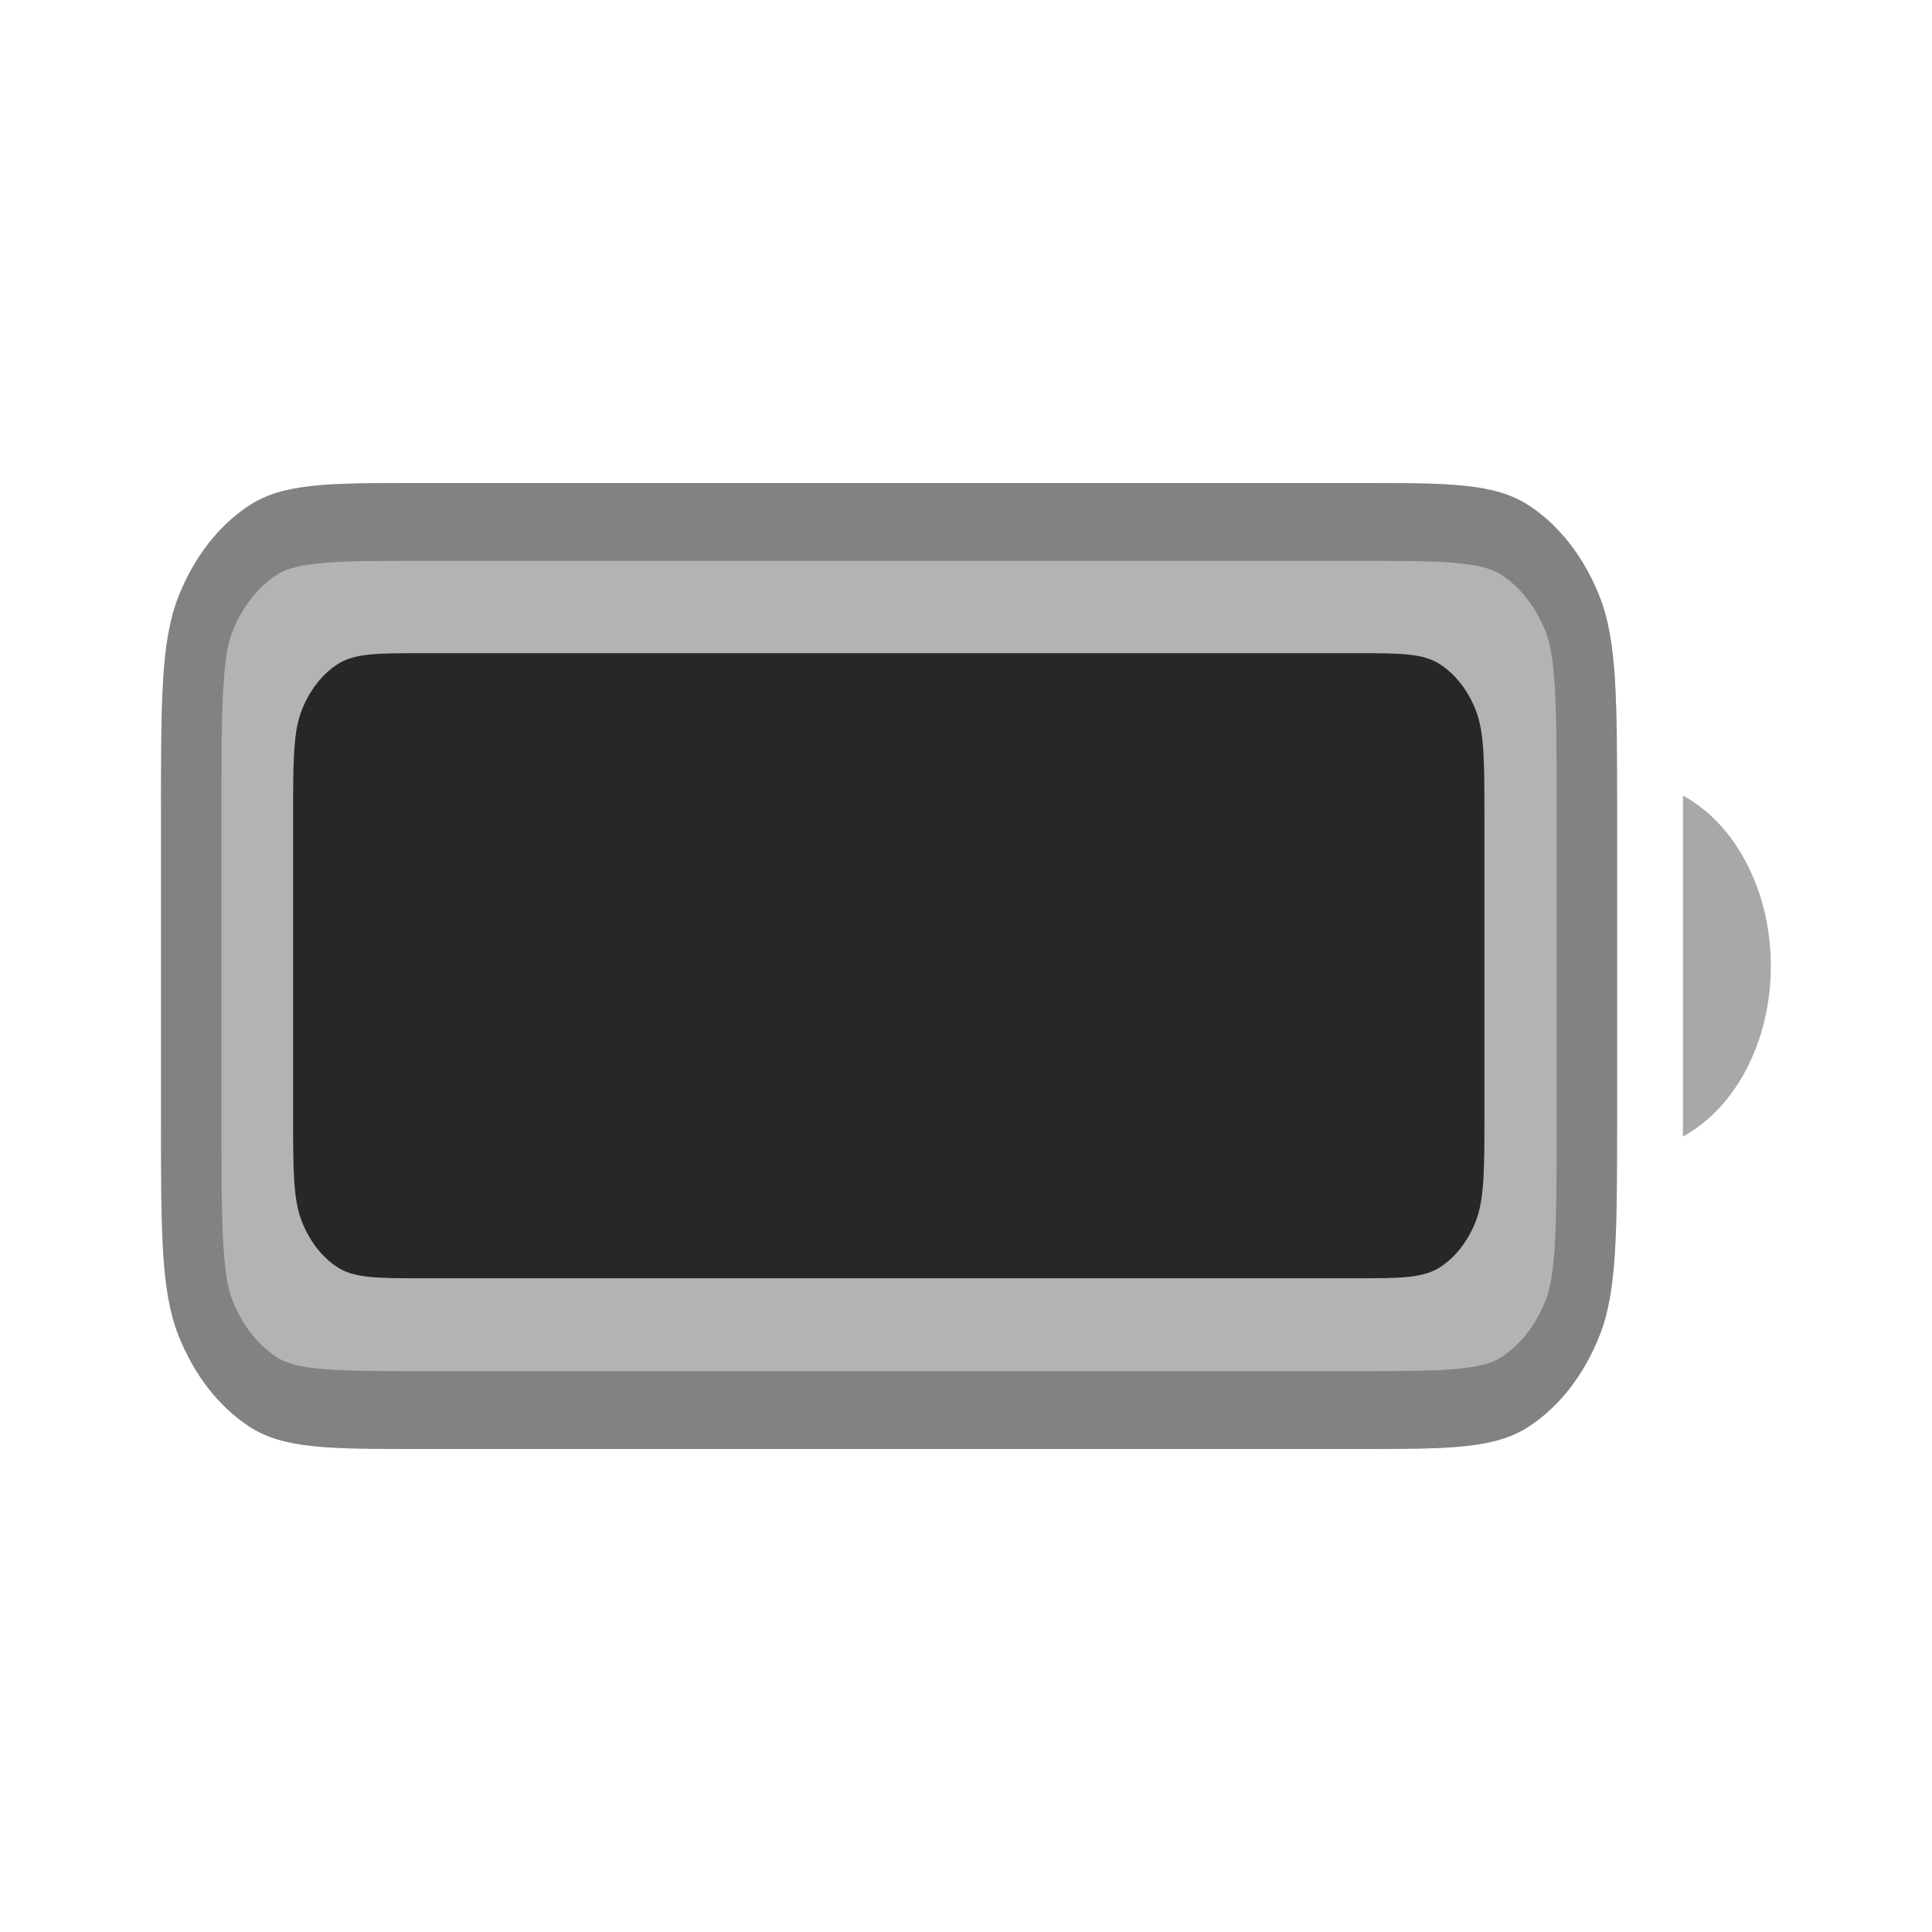 <svg width="24" height="24" viewBox="0 0 24 24" fill="none" xmlns="http://www.w3.org/2000/svg">
<path opacity="0.35" d="M2 10.125C2 8.681 2 7.959 2.218 7.408C2.41 6.923 2.716 6.528 3.093 6.281C3.521 6 4.082 6 5.203 6H16.885C18.006 6 18.567 6 18.995 6.281C19.372 6.528 19.678 6.923 19.87 7.408C20.088 7.959 20.088 8.681 20.088 10.125V13.875C20.088 15.319 20.088 16.041 19.87 16.592C19.678 17.077 19.372 17.472 18.995 17.719C18.567 18 18.006 18 16.885 18H5.203C4.082 18 3.521 18 3.093 17.719C2.716 17.472 2.41 17.077 2.218 16.592C2 16.041 2 15.319 2 13.875V10.125Z" fill="#272727"/>
<path opacity="0.35" fill-rule="evenodd" clip-rule="evenodd" d="M16.885 6.967H5.203C4.63 6.967 4.246 6.968 3.95 6.999C3.662 7.029 3.525 7.083 3.434 7.143C3.199 7.297 3.007 7.544 2.887 7.847C2.841 7.964 2.799 8.141 2.776 8.511C2.751 8.892 2.751 9.387 2.751 10.125V13.875C2.751 14.613 2.751 15.108 2.776 15.489C2.799 15.86 2.841 16.037 2.887 16.153C3.007 16.456 3.199 16.703 3.434 16.858C3.525 16.917 3.662 16.971 3.95 17.001C4.246 17.032 4.63 17.033 5.203 17.033H16.885C17.458 17.033 17.842 17.032 18.139 17.001C18.426 16.971 18.563 16.917 18.654 16.858C18.89 16.703 19.081 16.456 19.201 16.153C19.247 16.037 19.289 15.86 19.313 15.489C19.337 15.108 19.337 14.613 19.337 13.875V10.125C19.337 9.387 19.337 8.892 19.313 8.511C19.289 8.141 19.247 7.964 19.201 7.847C19.081 7.544 18.89 7.297 18.654 7.143C18.563 7.083 18.426 7.029 18.139 6.999C17.842 6.968 17.458 6.967 16.885 6.967ZM2.218 7.408C2 7.959 2 8.681 2 10.125V13.875C2 15.319 2 16.041 2.218 16.592C2.41 17.077 2.716 17.472 3.093 17.719C3.521 18 4.082 18 5.203 18H16.885C18.006 18 18.567 18 18.995 17.719C19.372 17.472 19.678 17.077 19.87 16.592C20.088 16.041 20.088 15.319 20.088 13.875V10.125C20.088 8.681 20.088 7.959 19.87 7.408C19.678 6.923 19.372 6.528 18.995 6.281C18.567 6 18.006 6 16.885 6H5.203C4.082 6 3.521 6 3.093 6.281C2.716 6.528 2.41 6.923 2.218 7.408Z" fill="#272727"/>
<path opacity="0.4" d="M20.906 9.883V14.118C21.568 13.759 21.998 12.925 21.998 12C21.998 11.076 21.568 10.242 20.906 9.883" fill="#272727"/>
<path d="M3.641 10.177C3.641 9.455 3.641 9.094 3.75 8.818C3.846 8.576 3.999 8.379 4.187 8.255C4.401 8.114 4.682 8.114 5.242 8.114H16.838C17.399 8.114 17.679 8.114 17.893 8.255C18.082 8.379 18.235 8.576 18.331 8.818C18.44 9.094 18.44 9.455 18.44 10.177V13.816C18.44 14.538 18.44 14.899 18.331 15.175C18.235 15.418 18.082 15.615 17.893 15.739C17.679 15.879 17.399 15.879 16.838 15.879H5.242C4.682 15.879 4.401 15.879 4.187 15.739C3.999 15.615 3.846 15.418 3.75 15.175C3.641 14.899 3.641 14.538 3.641 13.816V10.177Z" fill="#272727"/>
</svg>
